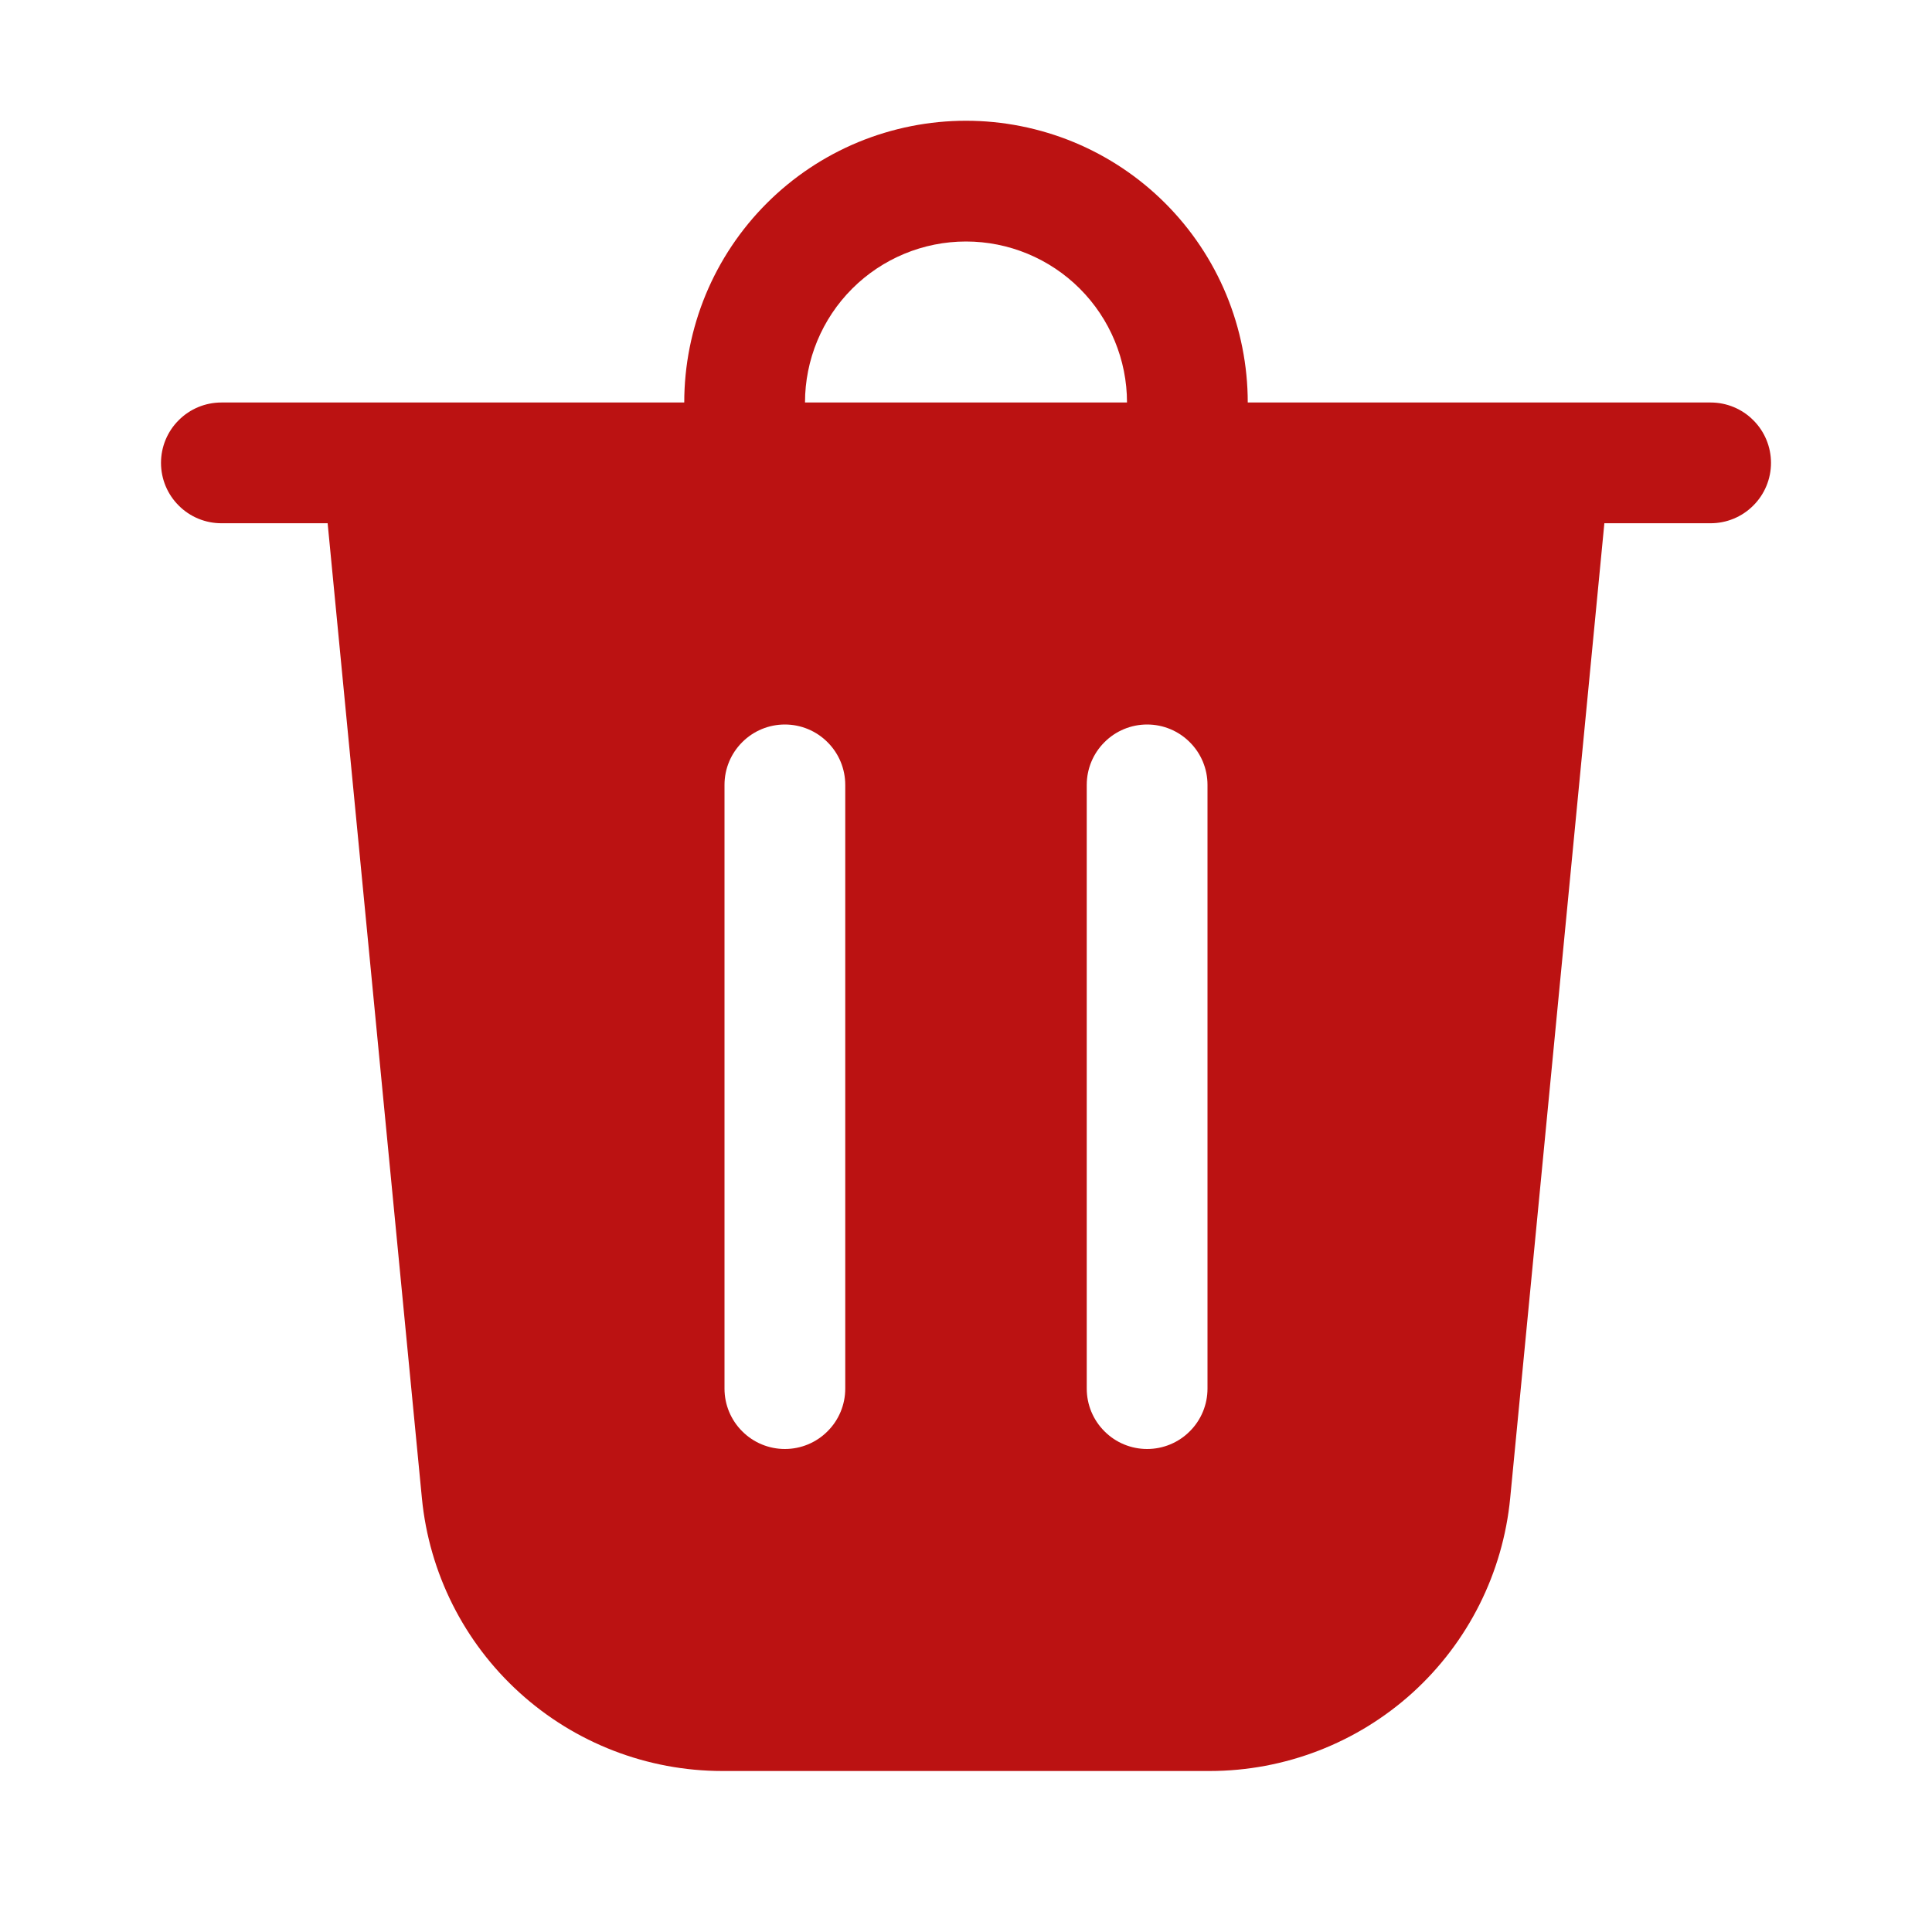 <svg width="24" height="24" viewBox="0 0 24 24" fill="none" xmlns="http://www.w3.org/2000/svg">
<path d="M10 5H14C14 4.47 13.789 3.961 13.414 3.586C13.039 3.211 12.53 3 12 3C11.47 3 10.961 3.211 10.586 3.586C10.211 3.961 10 4.47 10 5V5ZM8.5 5C8.5 4.54 8.591 4.085 8.766 3.661C8.942 3.236 9.2 2.85 9.525 2.525C9.85 2.2 10.236 1.942 10.661 1.766C11.085 1.591 11.54 1.5 12 1.5C12.46 1.5 12.915 1.591 13.339 1.766C13.764 1.942 14.15 2.2 14.475 2.525C14.8 2.85 15.058 3.236 15.234 3.661C15.409 4.085 15.5 4.54 15.5 5H21.25C21.449 5 21.64 5.079 21.78 5.22C21.921 5.36 22 5.551 22 5.75C22 5.949 21.921 6.14 21.78 6.28C21.64 6.421 21.449 6.5 21.25 6.5H19.93L18.76 18.611C18.67 19.539 18.238 20.4 17.548 21.027C16.857 21.653 15.958 22 15.026 22H8.974C8.042 22 7.143 21.653 6.453 21.026C5.763 20.4 5.331 19.539 5.241 18.611L4.07 6.5H2.75C2.551 6.5 2.36 6.421 2.22 6.28C2.079 6.14 2 5.949 2 5.75C2 5.551 2.079 5.36 2.22 5.22C2.36 5.079 2.551 5 2.75 5H8.5ZM10.5 9.75C10.5 9.551 10.421 9.36 10.28 9.22C10.14 9.079 9.949 9 9.75 9C9.551 9 9.36 9.079 9.22 9.22C9.079 9.36 9 9.551 9 9.75V17.25C9 17.449 9.079 17.64 9.22 17.78C9.36 17.921 9.551 18 9.75 18C9.949 18 10.14 17.921 10.28 17.78C10.421 17.64 10.5 17.449 10.5 17.25V9.75ZM14.25 9C14.051 9 13.86 9.079 13.72 9.22C13.579 9.36 13.5 9.551 13.5 9.75V17.25C13.5 17.449 13.579 17.64 13.72 17.78C13.86 17.921 14.051 18 14.25 18C14.449 18 14.64 17.921 14.78 17.78C14.921 17.64 15 17.449 15 17.25V9.75C15 9.551 14.921 9.36 14.78 9.22C14.64 9.079 14.449 9 14.25 9Z" fill="#BB1212"/>
</svg>
